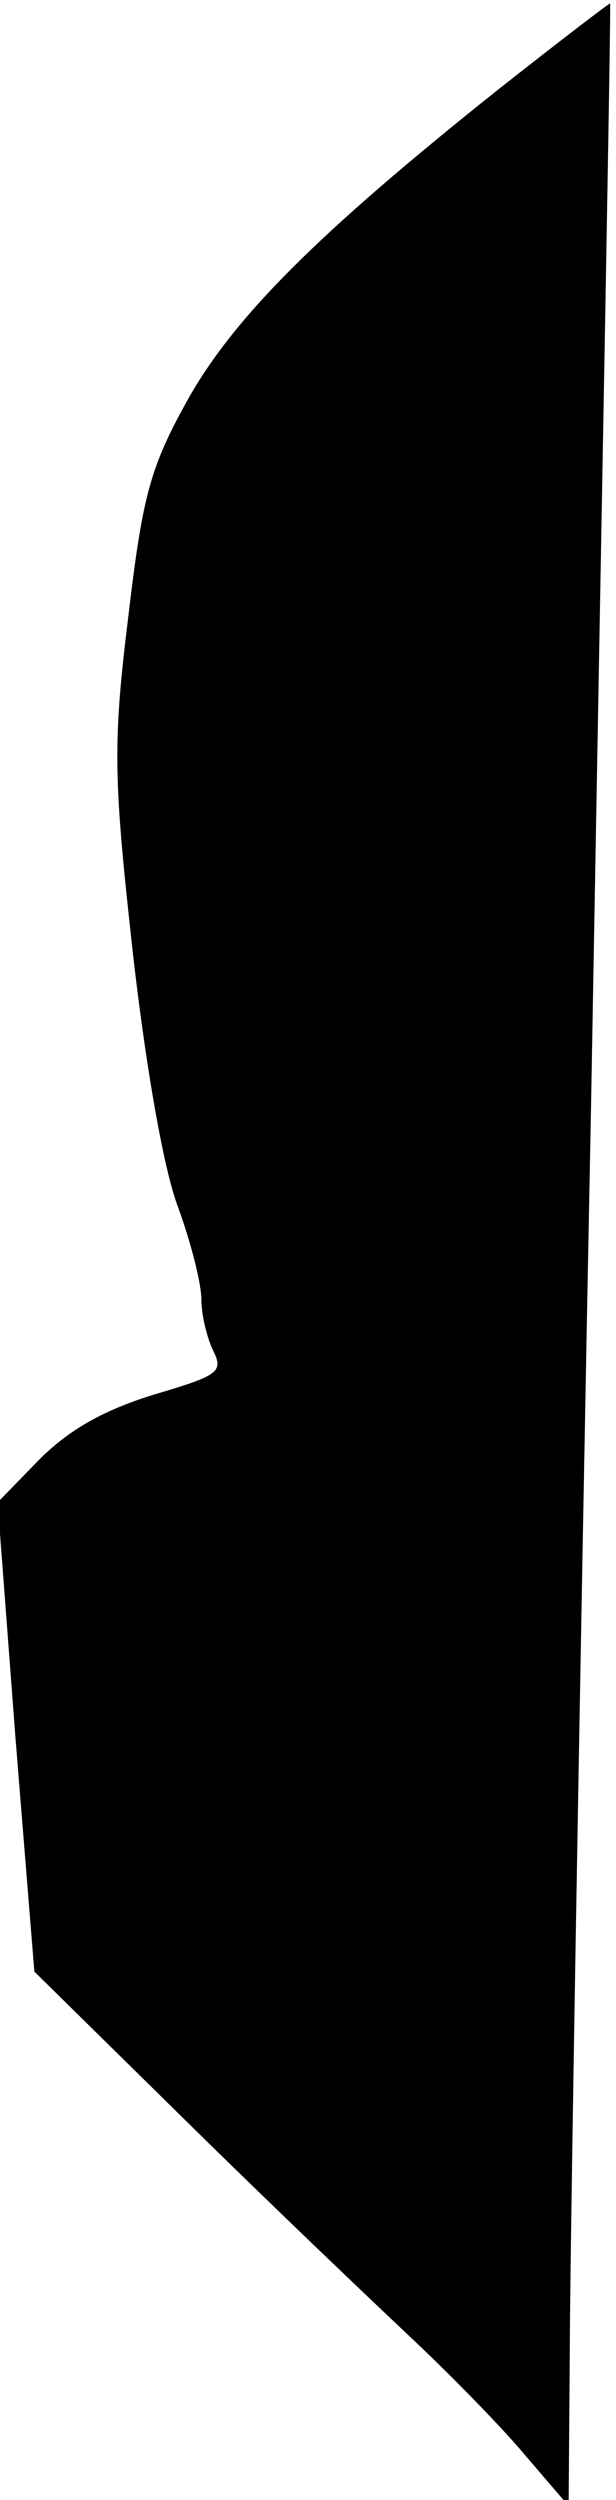 <?xml version="1.0" standalone="no"?>
<!DOCTYPE svg PUBLIC "-//W3C//DTD SVG 20010904//EN"
 "http://www.w3.org/TR/2001/REC-SVG-20010904/DTD/svg10.dtd">
<svg version="1.0" xmlns="http://www.w3.org/2000/svg"
 width="52pt" height="211pt" viewBox="0 0 52 211"
 preserveAspectRatio="xMidYMid meet">
<g transform="translate(0,211) scale(0.1,-0.1)"
fill="#000000" stroke="none">
<path fill="#000000" stroke="none" d="M420 2034 c-153 -122 -224 -193 -263
-264 -31 -56 -37 -81 -49 -183 -13 -106 -12 -135 4 -280 11 -97 26 -183 38
-215 11 -30 20 -65 20 -79 0 -13 5 -33 10 -43 9 -18 4 -21 -50 -37 -42 -13
-71 -29 -97 -55 l-35 -36 15 -198 16 -198 128 -126 c70 -69 156 -151 190 -183
34 -32 78 -77 97 -100 l36 -42 1 130 c0 72 8 546 18 1055 9 509 17 926 16 927
0 1 -43 -32 -95 -73z"/>
</g>
</svg>
